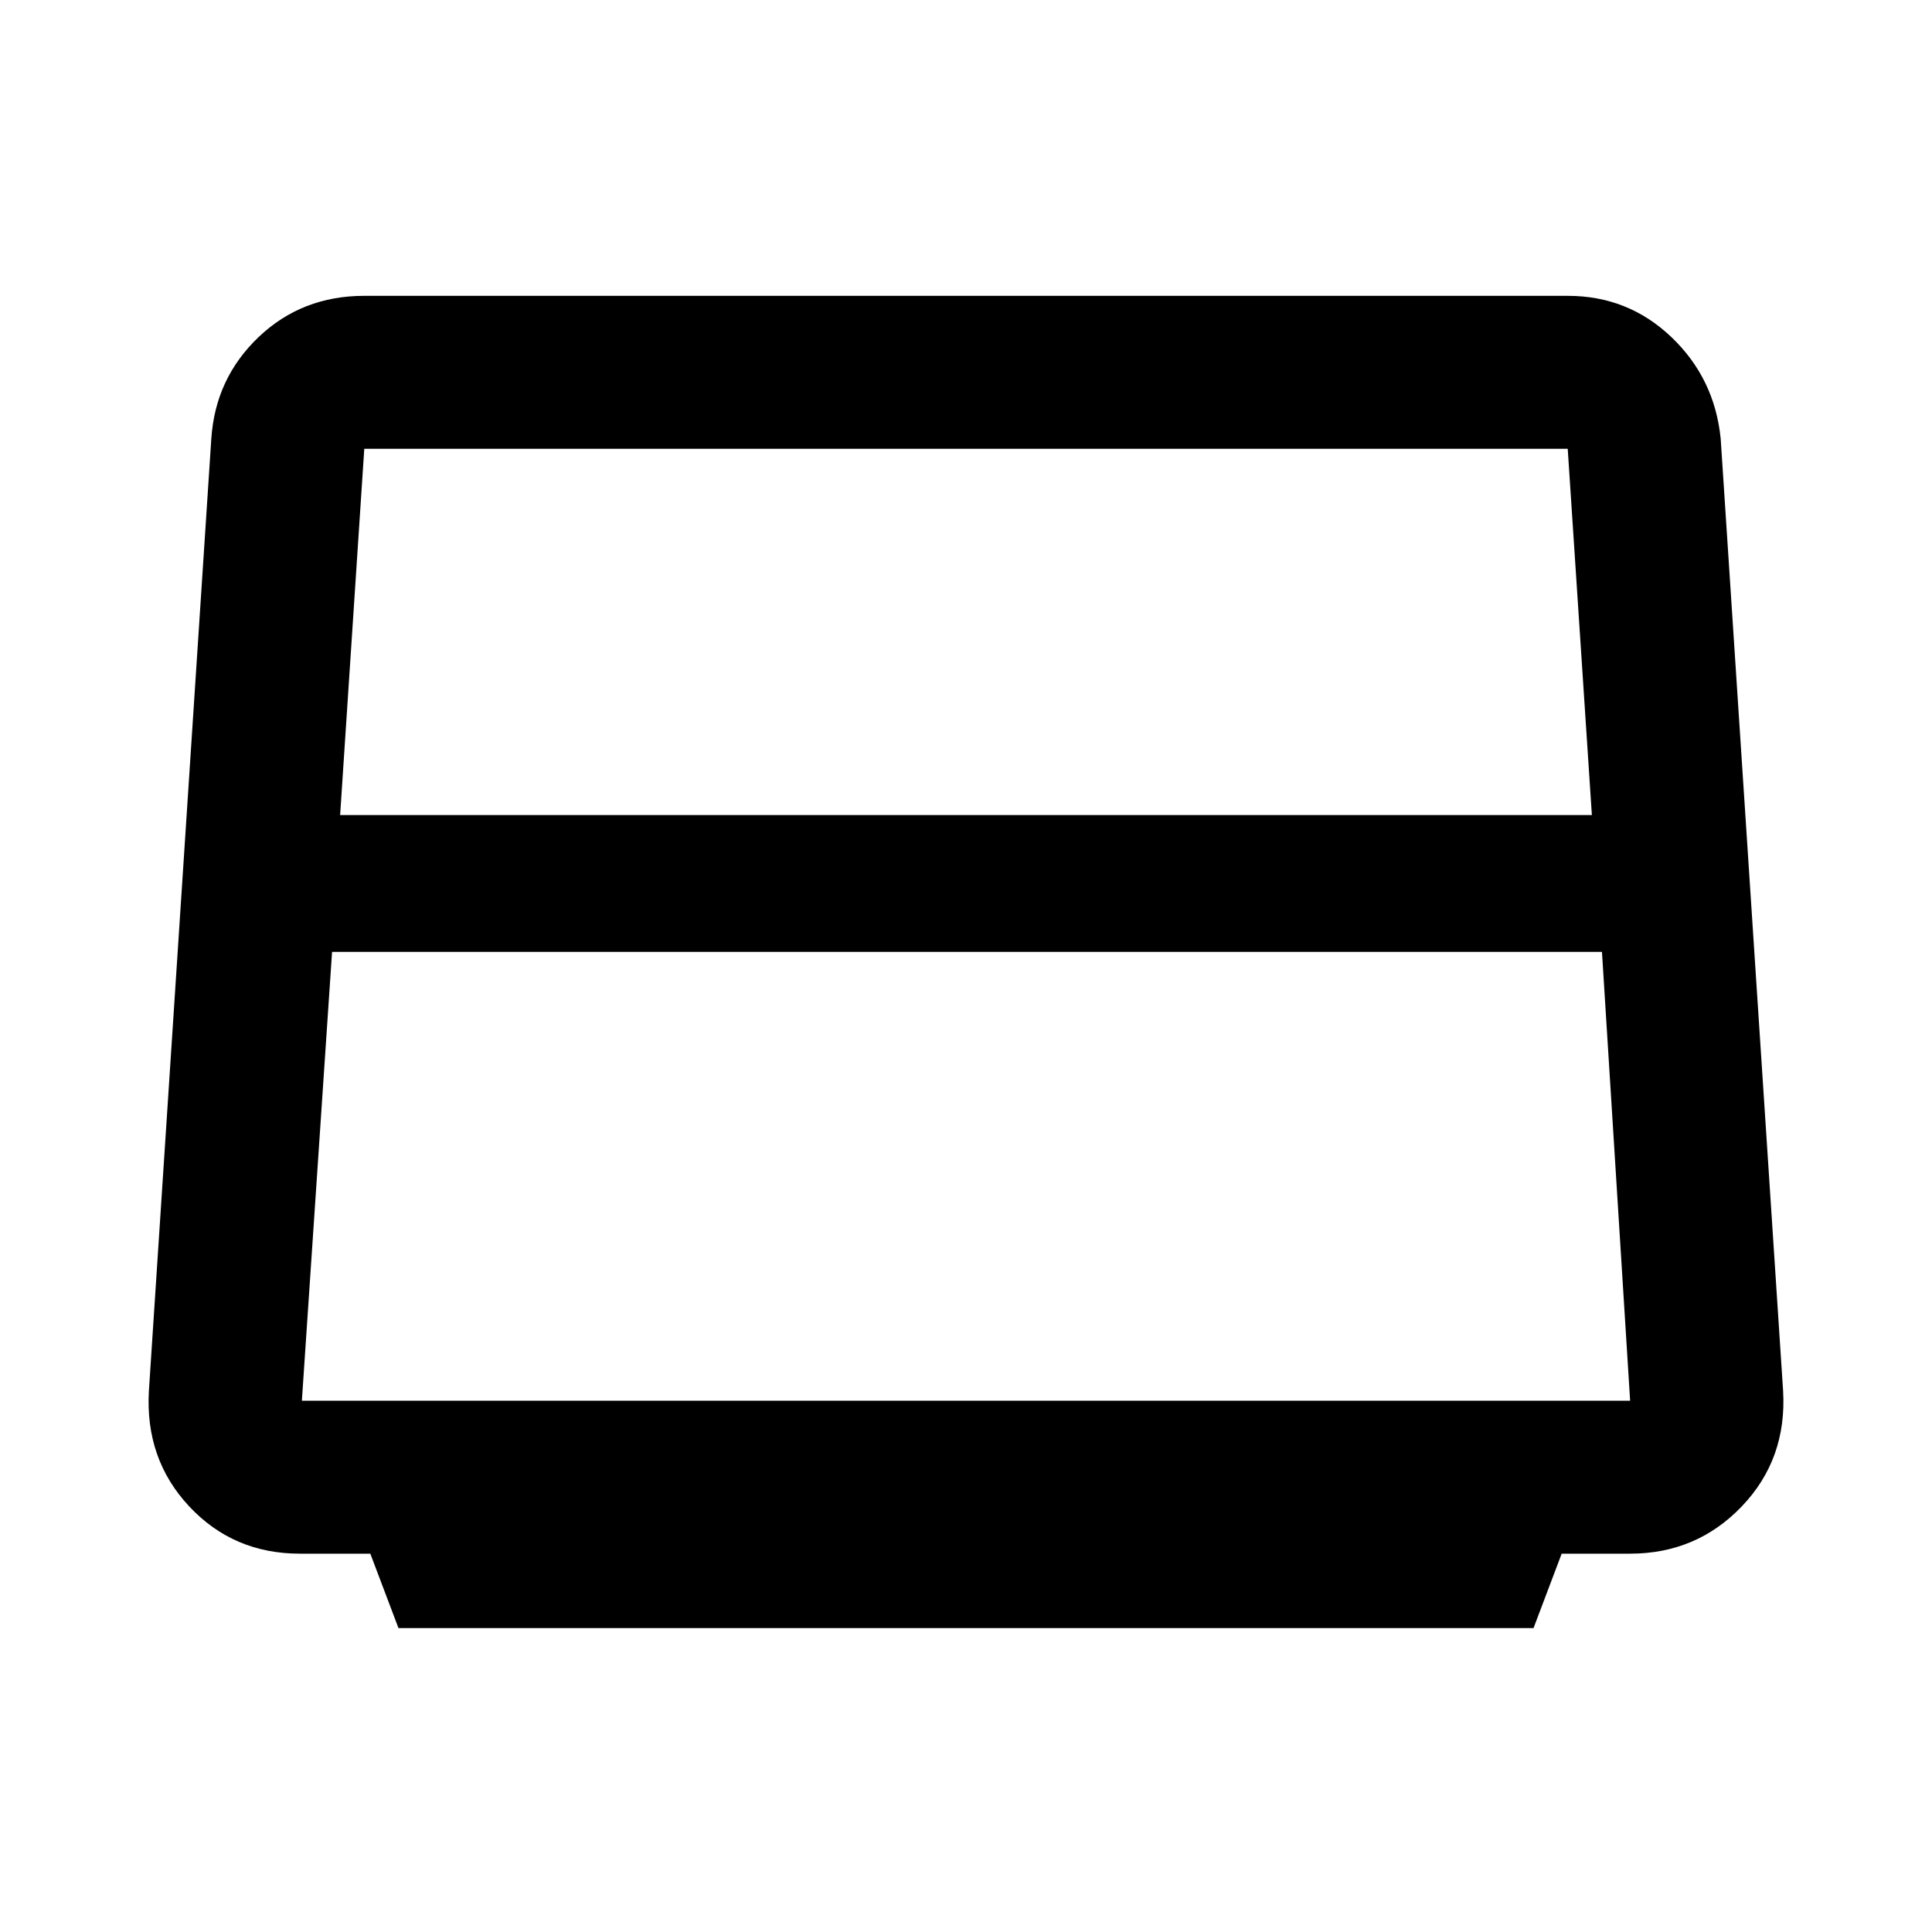 <svg xmlns="http://www.w3.org/2000/svg" height="40" width="40"><path d="m8.25 33.708-.583-1.541H6.208q-1.375 0-2.291-.979-.917-.98-.834-2.396L4.375 9.083q.083-1.25.979-2.104.896-.854 2.188-.854h24.916q1.25 0 2.146.854.896.854 1.021 2.104l1.292 19.709q.083 1.416-.855 2.396-.937.979-2.312.979h-1.417l-.583 1.541ZM7.042 16.875h25.916l-.5-7.583H7.542ZM6.25 29h27.5l-.583-9.292H6.875L6.25 29Z"/></svg>